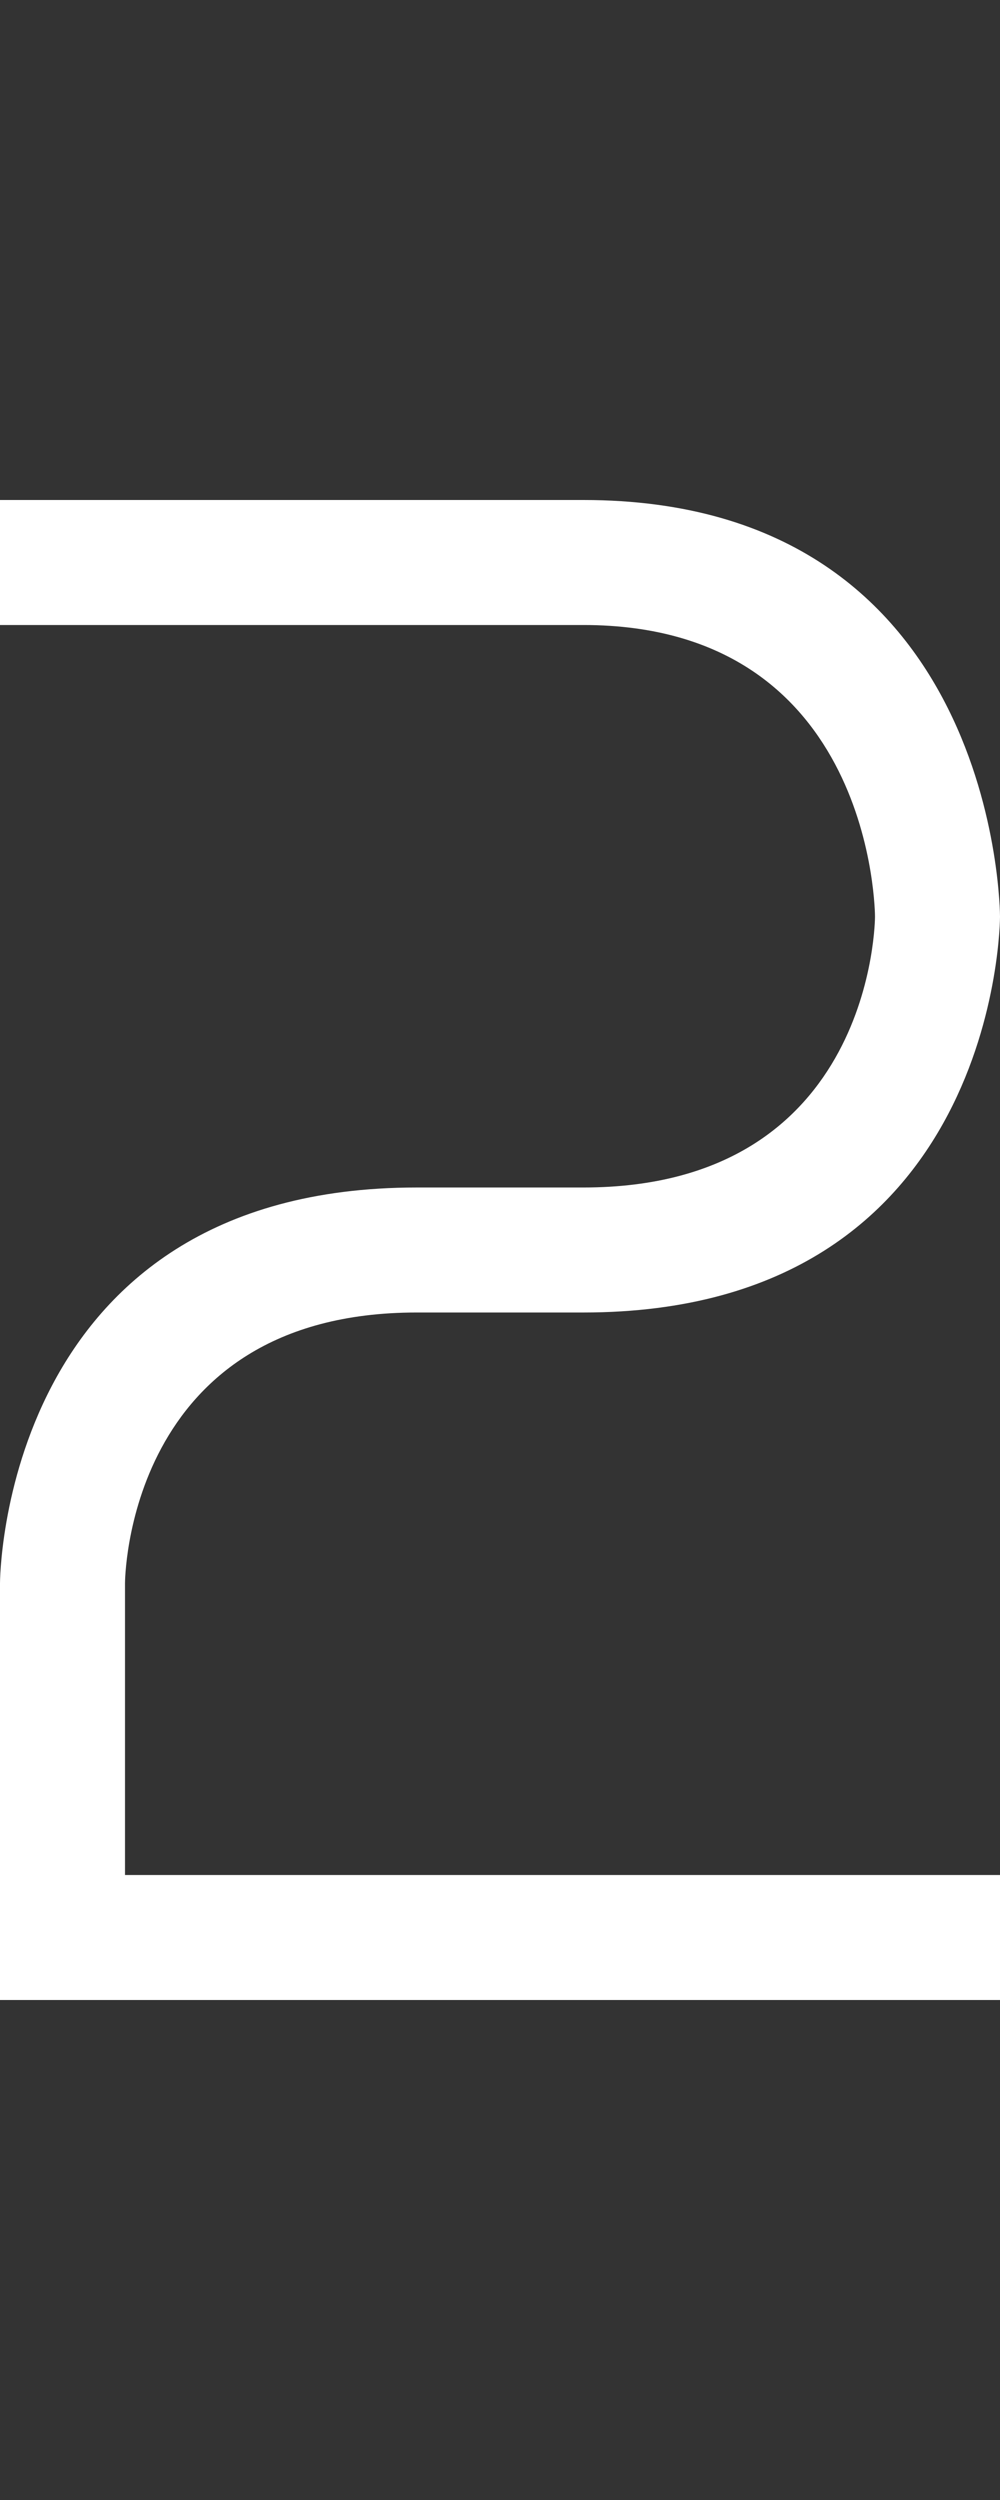 <svg width="6" height="15" viewBox="0 0 6 15" fill="none" xmlns="http://www.w3.org/2000/svg">
<rect x="0" y="0" width="6" height="15" fill="#333333" stroke="none"/>
<path d="M3.5 3H0V3.75H3.5C5.25 3.75 5.25 5.5 5.25 5.5C5.25 5.5 5.25 7.125 3.5 7.125H2.5C0 7.125 0 9.5 0 9.5V12H6V11.25H0.75V9.5C0.75 9.5 0.75 7.875 2.5 7.875H3.5C6 7.875 6 5.5 6 5.5C6 5.5 6 3 3.5 3Z" fill="white"/>
</svg>
